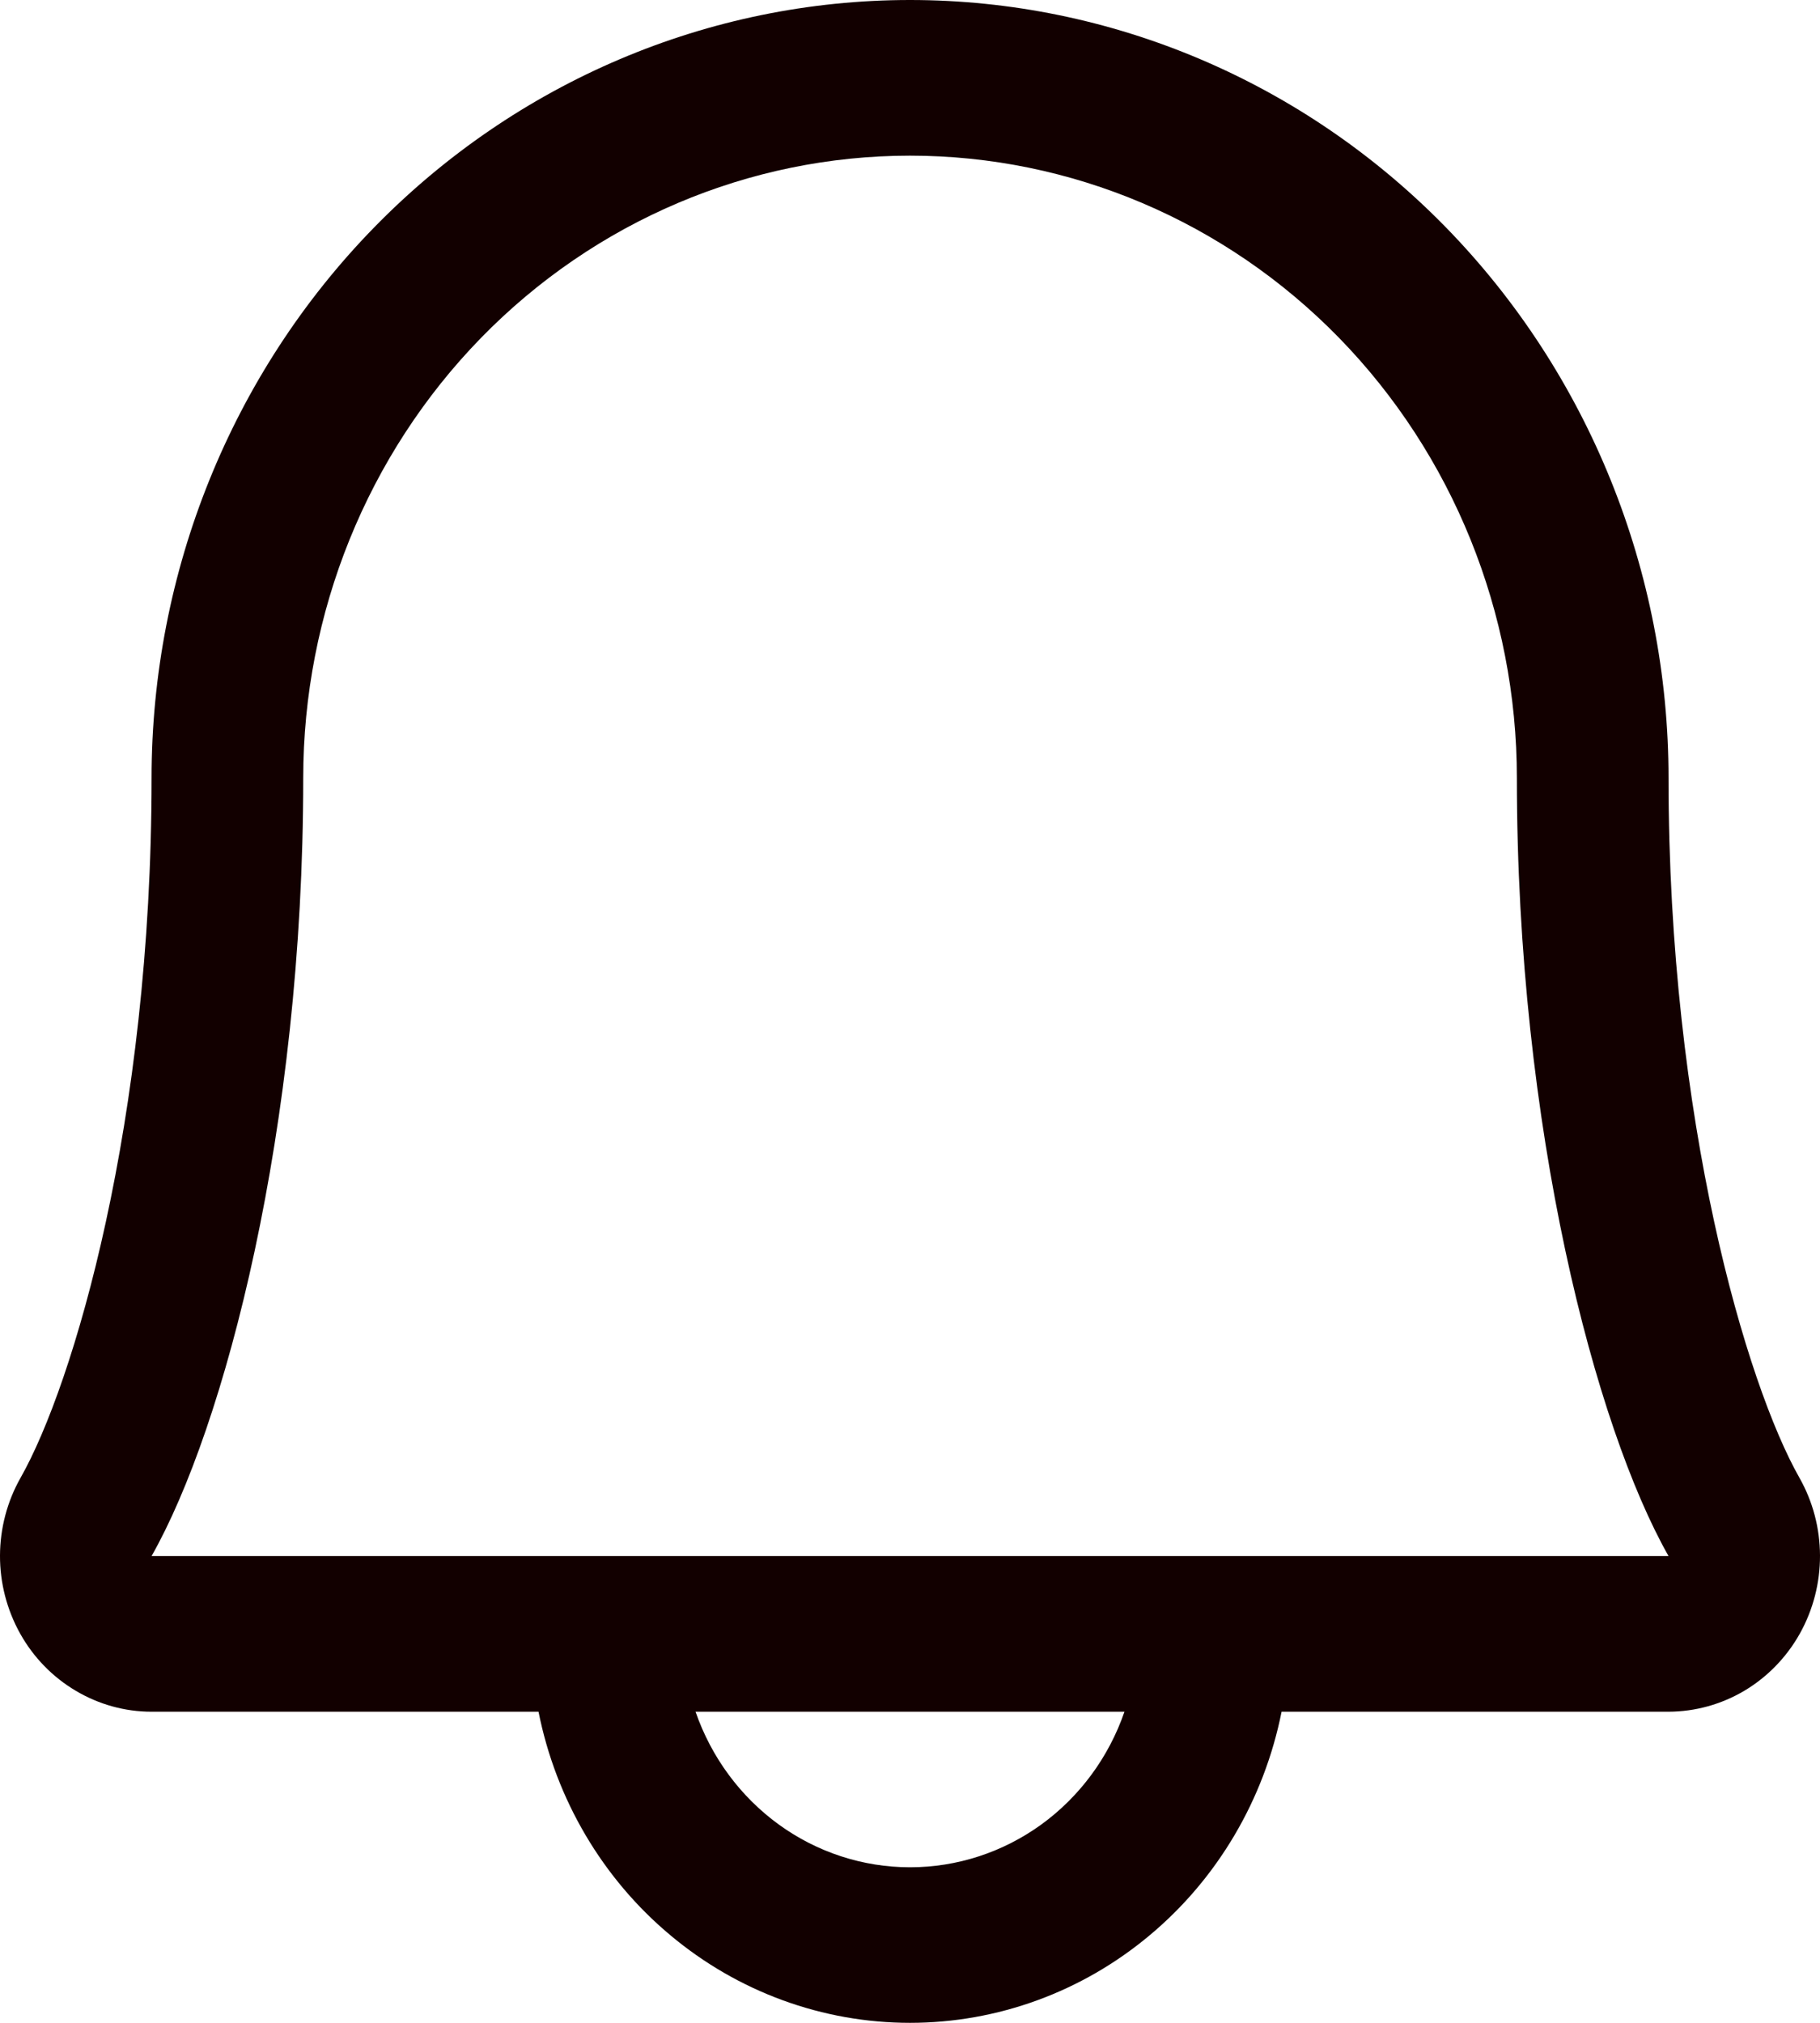 <svg width="18" height="20" viewBox="0 0 18 20" fill="none" xmlns="http://www.w3.org/2000/svg">
<path d="M17.796 14.61C17.275 13.691 16.502 11.09 16.502 7.693C16.502 5.652 15.711 3.696 14.305 2.253C12.898 0.81 10.99 0 9 0C7.011 0 5.103 0.81 3.696 2.253C2.289 3.696 1.499 5.652 1.499 7.693C1.499 11.091 0.725 13.691 0.204 14.61C0.071 14.844 0.001 15.11 8.84306e-06 15.38C-0.001 15.65 0.068 15.916 0.199 16.151C0.33 16.386 0.52 16.581 0.748 16.716C0.976 16.852 1.235 16.924 1.499 16.924H5.326C5.499 17.792 5.959 18.573 6.629 19.133C7.298 19.694 8.136 20 9 20C9.865 20 10.703 19.694 11.372 19.133C12.042 18.573 12.502 17.792 12.675 16.924H16.502C16.765 16.923 17.024 16.852 17.253 16.716C17.481 16.58 17.67 16.385 17.801 16.151C17.932 15.916 18.001 15.65 18 15.38C17.999 15.109 17.929 14.844 17.796 14.61ZM9 18.462C8.535 18.462 8.081 18.314 7.702 18.039C7.322 17.763 7.035 17.374 6.879 16.924H11.121C10.966 17.374 10.679 17.763 10.299 18.039C9.919 18.314 9.466 18.462 9 18.462ZM1.499 15.385C2.221 14.112 2.999 11.162 2.999 7.693C2.999 6.06 3.632 4.495 4.757 3.341C5.883 2.187 7.409 1.539 9 1.539C10.592 1.539 12.118 2.187 13.244 3.341C14.369 4.495 15.002 6.06 15.002 7.693C15.002 11.159 15.778 14.109 16.502 15.385H1.499Z" fill="#120000"/>
</svg>

